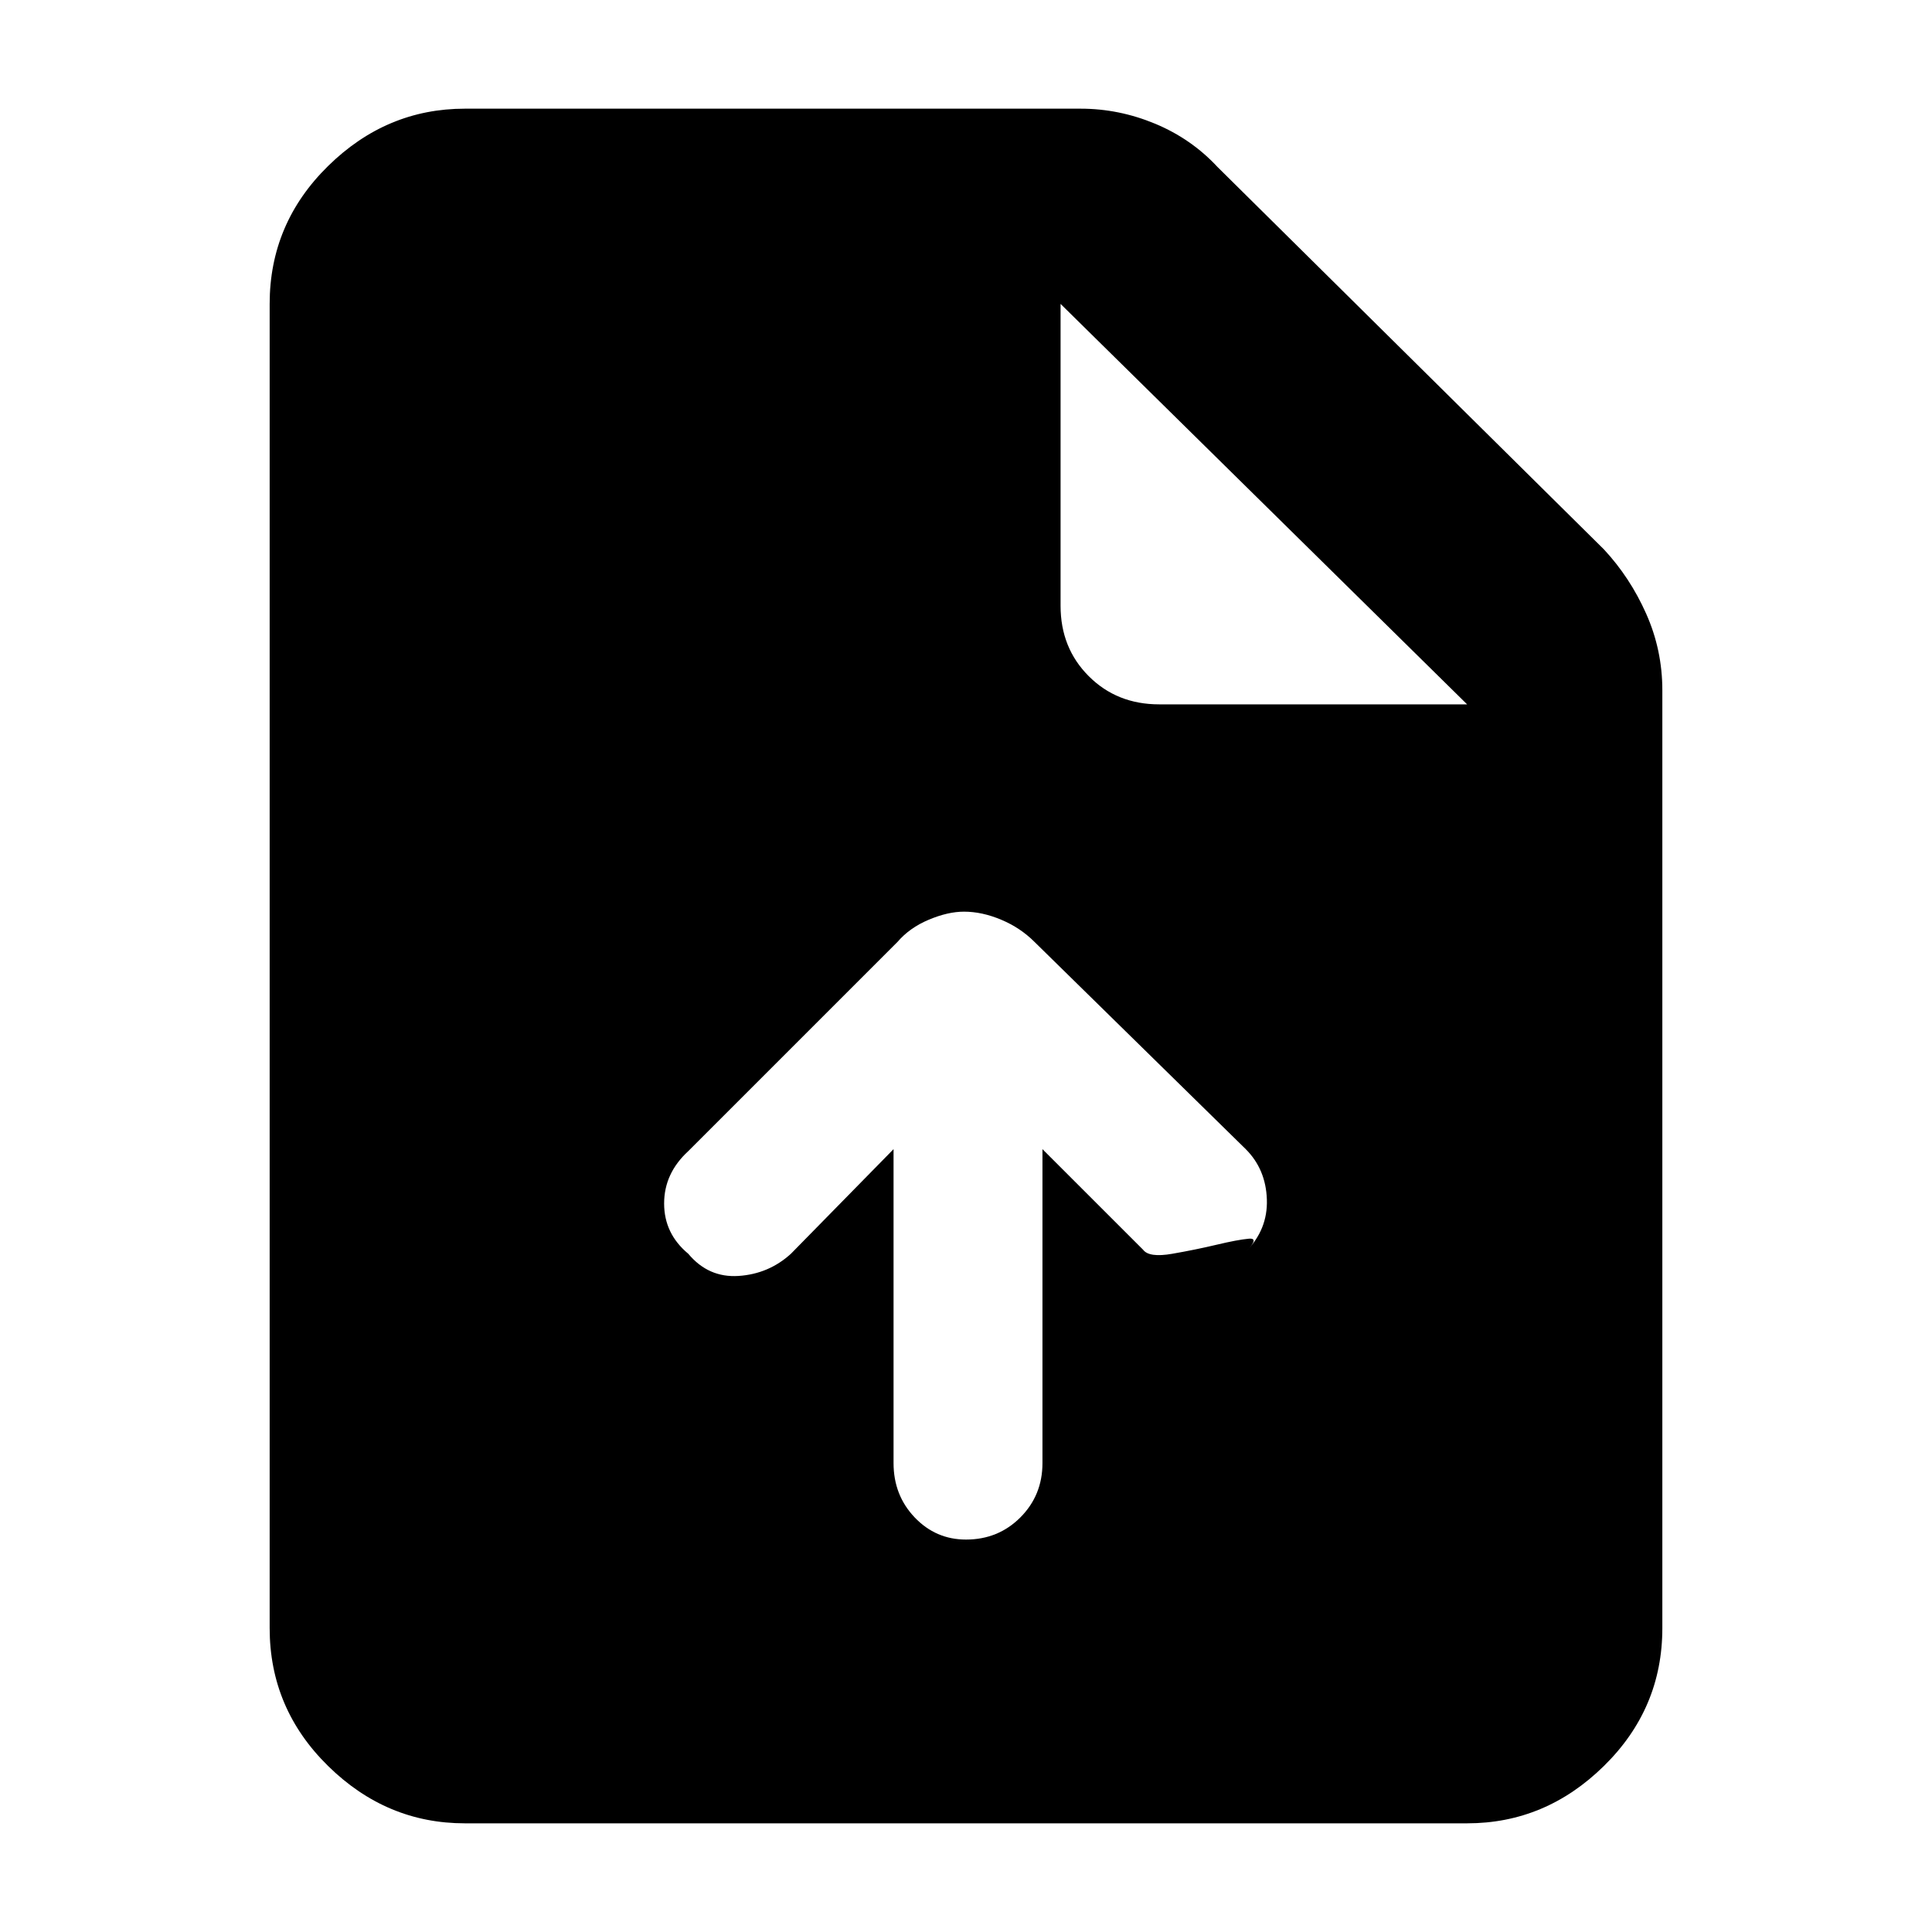 <svg xmlns="http://www.w3.org/2000/svg" height="40" width="40"><path d="M18.5 23.792v6.5q0 .666.438 1.125.437.458 1.062.458.667 0 1.125-.458.458-.459.458-1.125v-6.5l2.084 2.083q.125.167.604.083.479-.083.917-.187.437-.104.666-.125.229-.021-.062.271.458-.459.437-1.084-.021-.625-.437-1.041L21.417 19.5q-.292-.292-.688-.458-.396-.167-.771-.167-.333 0-.729.167-.396.166-.646.458l-4.333 4.333q-.5.459-.5 1.084t.5 1.041q.417.5 1.042.459.625-.042 1.083-.459ZM9.625 37.75q-1.625 0-2.833-1.188-1.209-1.187-1.209-2.854V6.292q0-1.667 1.209-2.854Q8 2.25 9.625 2.25h12.75q.792 0 1.542.312.75.313 1.291.896l8 7.917q.542.583.875 1.333.334.75.334 1.584v19.416q0 1.667-1.209 2.854Q32 37.75 30.375 37.75Zm12.333-25.208q0 .875.584 1.458.583.583 1.458.583h6.375l-8.417-8.291Z"/></svg>